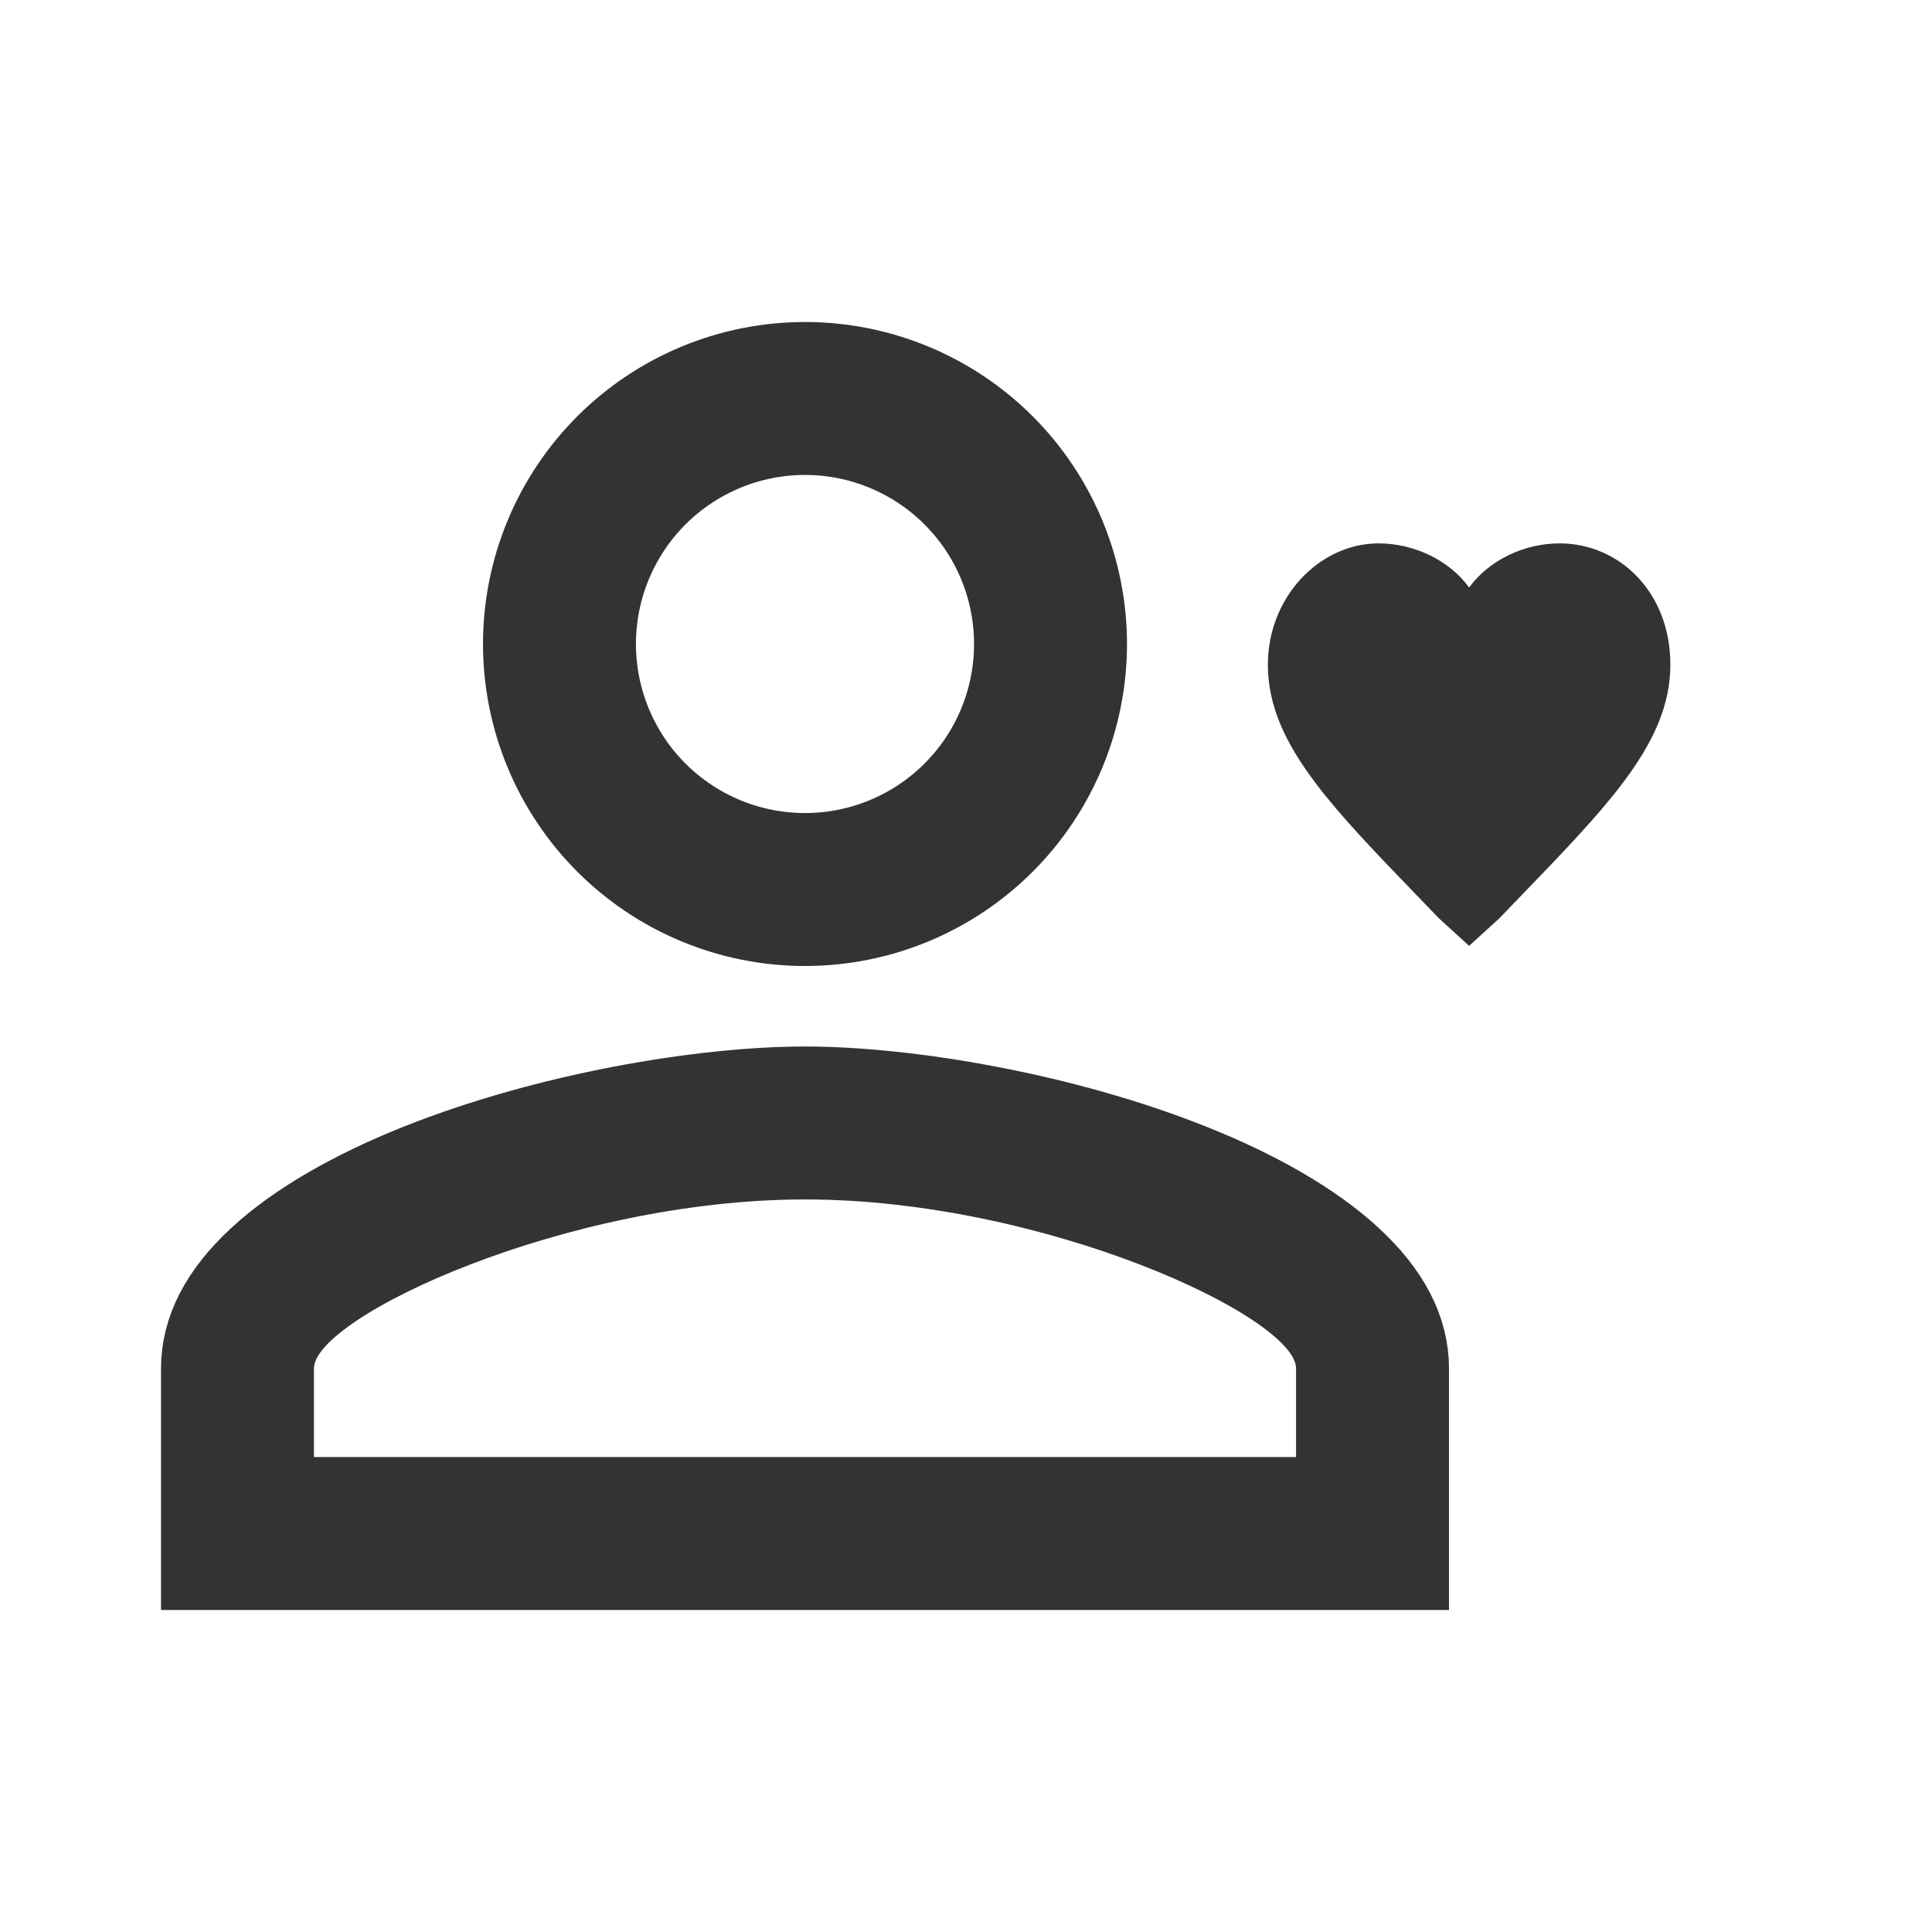 <svg width="48" height="48" viewBox="0 0 48 48"  xmlns="http://www.w3.org/2000/svg">
<g opacity="0.8">
<path d="M6.8 36.2V37.2H7.8H32.2H33.2V36.2V34C33.2 33.459 32.892 33.036 32.661 32.782C32.403 32.495 32.061 32.224 31.684 31.972C30.925 31.465 29.885 30.949 28.687 30.487C26.291 29.563 23.118 28.8 20 28.8C16.882 28.8 13.709 29.563 11.313 30.487C10.115 30.949 9.075 31.465 8.316 31.972C7.939 32.224 7.597 32.495 7.338 32.782C7.109 33.036 6.8 33.459 6.8 34V36.2ZM20 27C22.545 27 26.419 27.646 29.631 28.933C31.236 29.576 32.613 30.355 33.573 31.241C34.526 32.12 35 33.037 35 34V39H5V34C5 33.037 5.474 32.12 6.427 31.241C7.387 30.355 8.764 29.576 10.369 28.933C13.581 27.646 17.455 27 20 27ZM20 9C21.857 9 23.637 9.738 24.95 11.05C26.262 12.363 27 14.143 27 16C27 17.857 26.262 19.637 24.95 20.95C23.637 22.262 21.857 23 20 23C18.143 23 16.363 22.262 15.05 20.95C13.738 19.637 13 17.857 13 16C13 14.143 13.738 12.363 15.05 11.05C16.363 9.738 18.143 9 20 9ZM20 10.8C18.621 10.8 17.298 11.348 16.323 12.323C15.348 13.298 14.8 14.621 14.8 16C14.8 17.379 15.348 18.702 16.323 19.677C17.298 20.652 18.621 21.2 20 21.2C21.379 21.2 22.702 20.652 23.677 19.677C24.652 18.702 25.2 17.379 25.2 16C25.2 14.621 24.652 13.298 23.677 12.323C22.702 11.348 21.379 10.8 20 10.8Z" stroke="black" stroke-width="2"/>
<path d="M37.449 21.888C37.272 22.072 37.089 22.261 36.901 22.457L36.5 22.823L36.099 22.457C35.911 22.261 35.728 22.072 35.55 21.888C34.539 20.84 33.703 19.974 33.087 19.158C32.367 18.205 32 17.386 32 16.514C32 15.102 33.068 14 34.25 14C34.981 14 35.699 14.347 36.096 14.891L36.5 15.444L36.904 14.891C37.301 14.347 38.019 14 38.75 14C39.946 14 41 14.98 41 16.514C41 17.386 40.633 18.205 39.913 19.158C39.297 19.974 38.461 20.84 37.449 21.888Z" stroke="black"/>
</g>
</svg>
